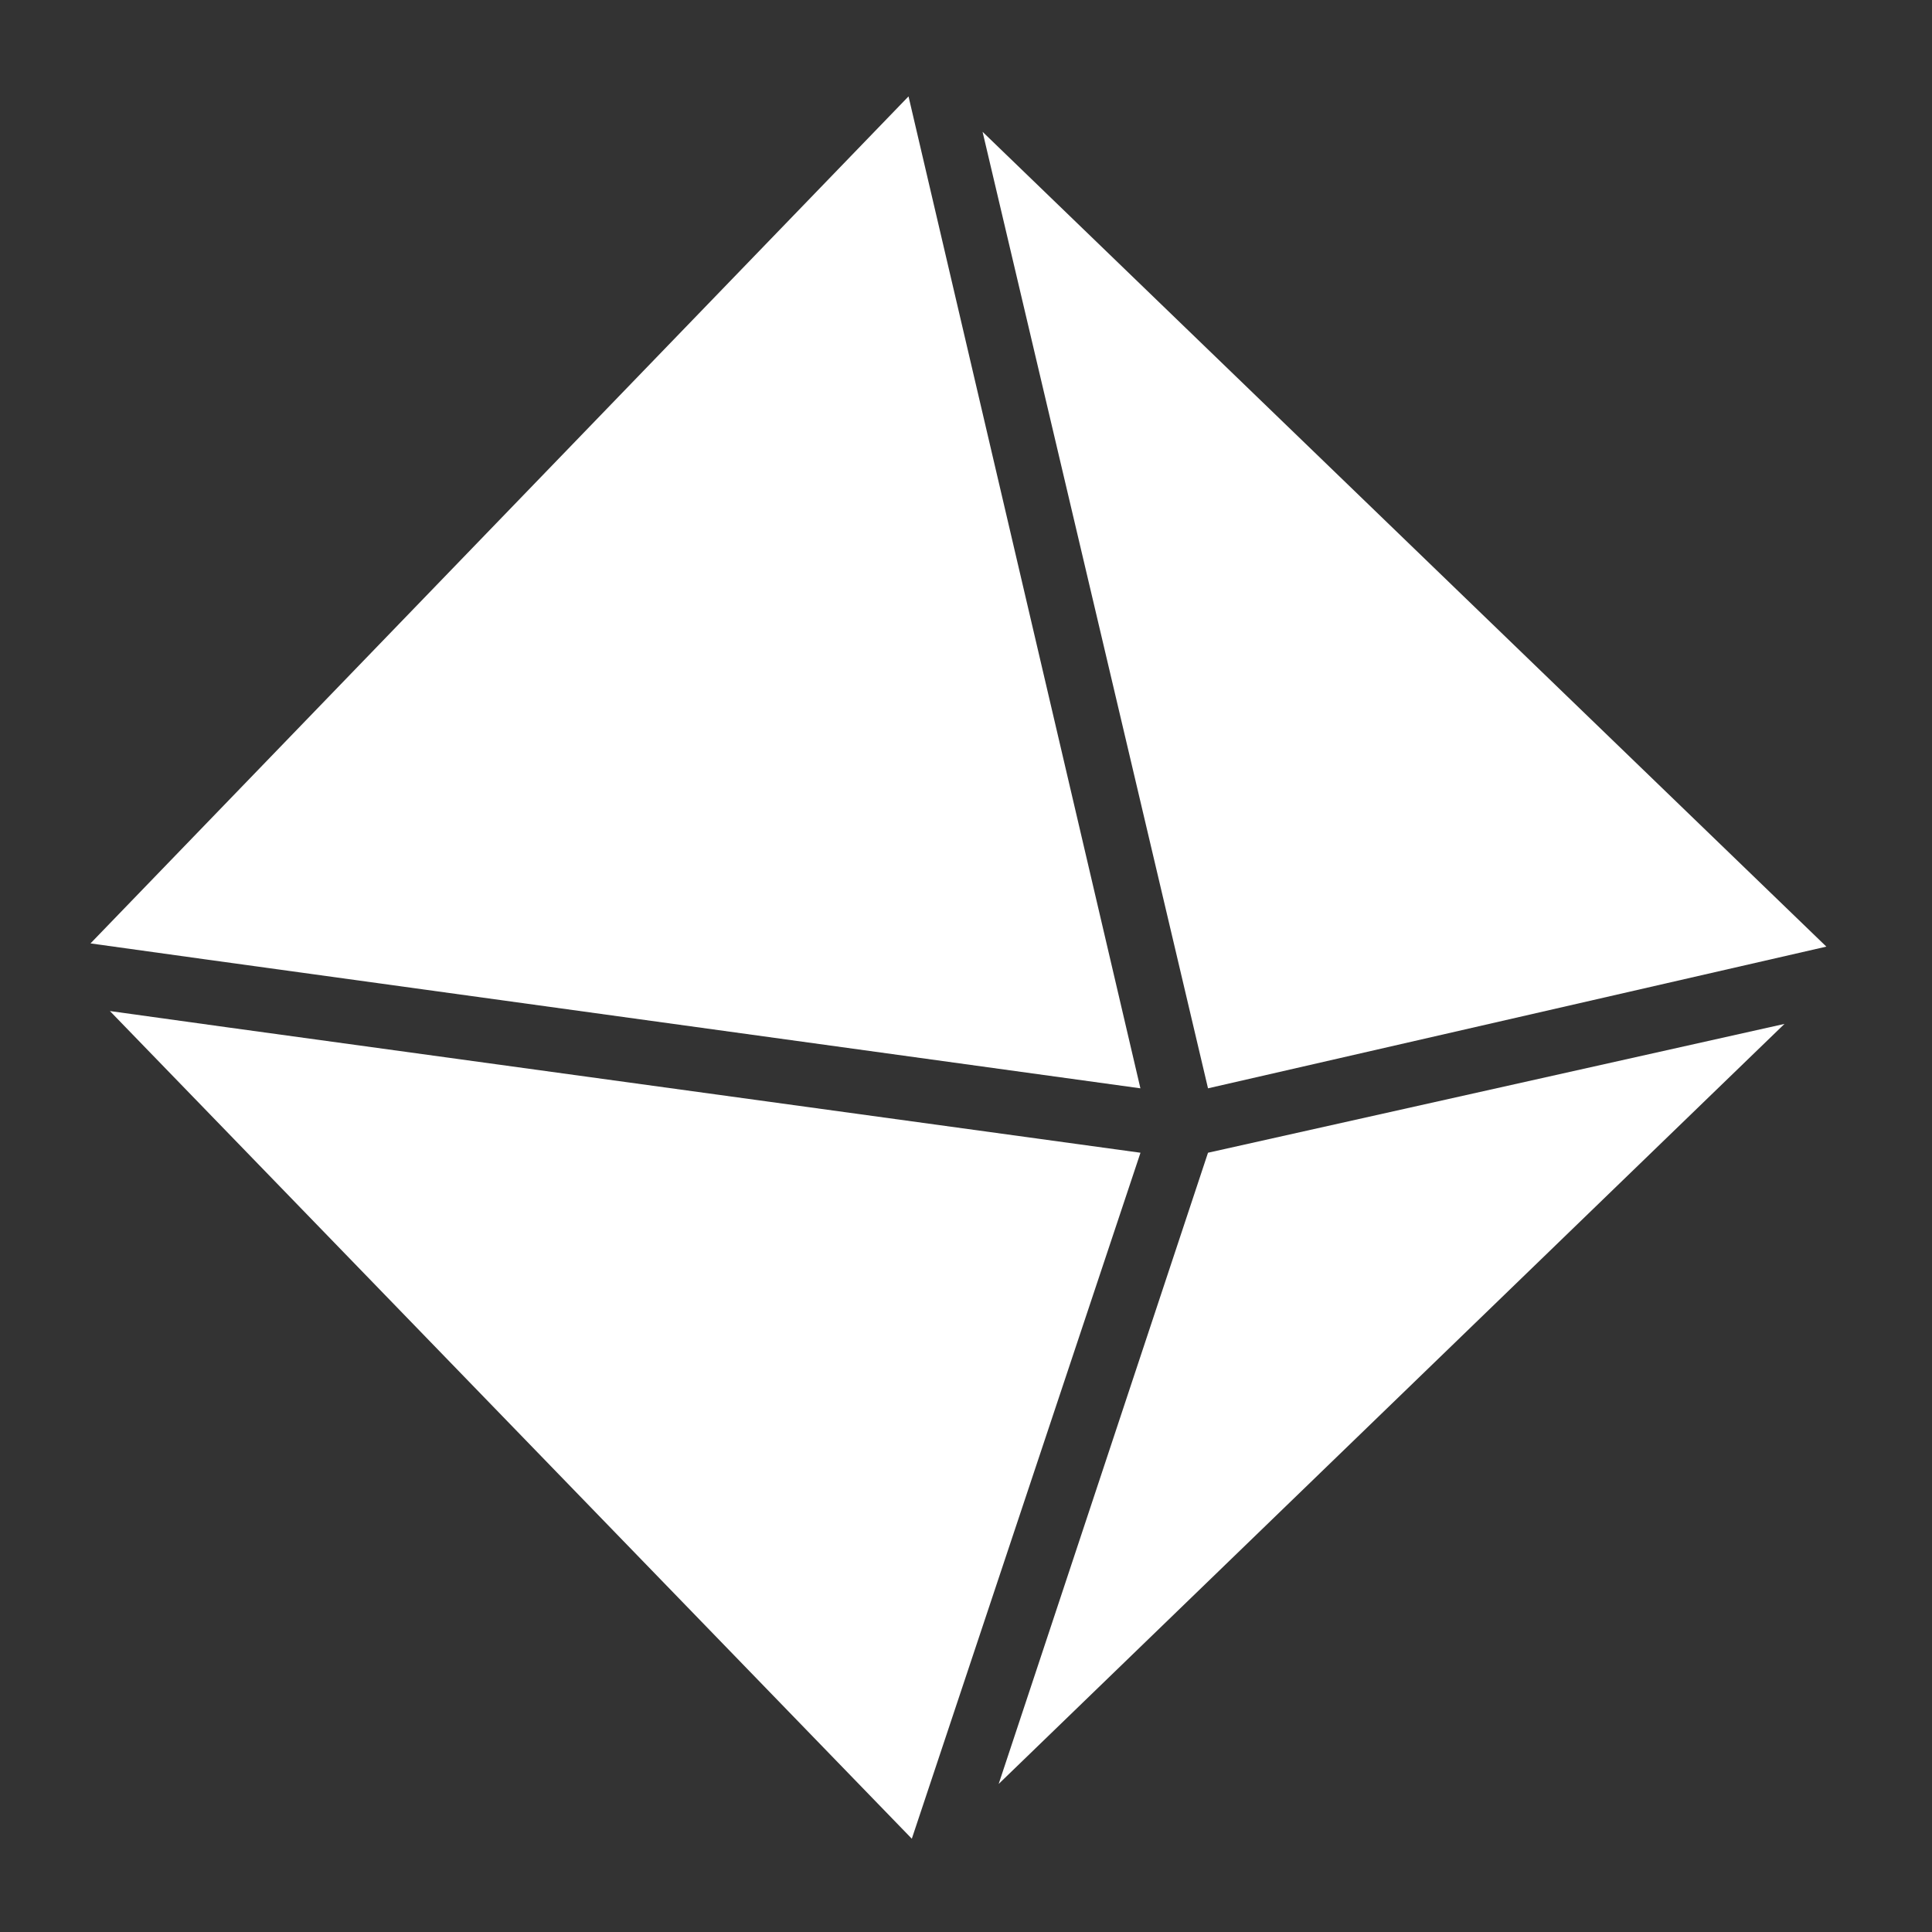 <svg width="128" height="128" viewBox="0 0 128 128" fill="none" xmlns="http://www.w3.org/2000/svg">
<rect x="0" y="0" width="128" height="128" fill="#333333" stroke="none"/>
<mask id="mask0_1154_10026" style="mask-type:alpha" maskUnits="userSpaceOnUse" x="0" y="0" width="128" height="128">
<rect width="128" height="128" fill="#C4C4C4"/>
</mask>
<g mask="url(#mask0_1154_10026)">
<path fill-rule="evenodd" clip-rule="evenodd" d="M80.034 72.104L121.001 62.716L65.098 8.733L80.034 72.104Z" fill="white"/>
<path fill-rule="evenodd" clip-rule="evenodd" d="M75.56 76.372L14.963 68.05L7.281 66.984L60.41 121.82L75.56 76.372Z" fill="white"/>
<path fill-rule="evenodd" clip-rule="evenodd" d="M13.677 63.57L75.555 72.104L60.192 6.386L5.996 62.503L13.677 63.57Z" fill="white"/>
<path fill-rule="evenodd" clip-rule="evenodd" d="M80.033 76.372L66.164 118.192L118.226 67.837L80.033 76.372Z" fill="white"/>
</g>
</svg>
